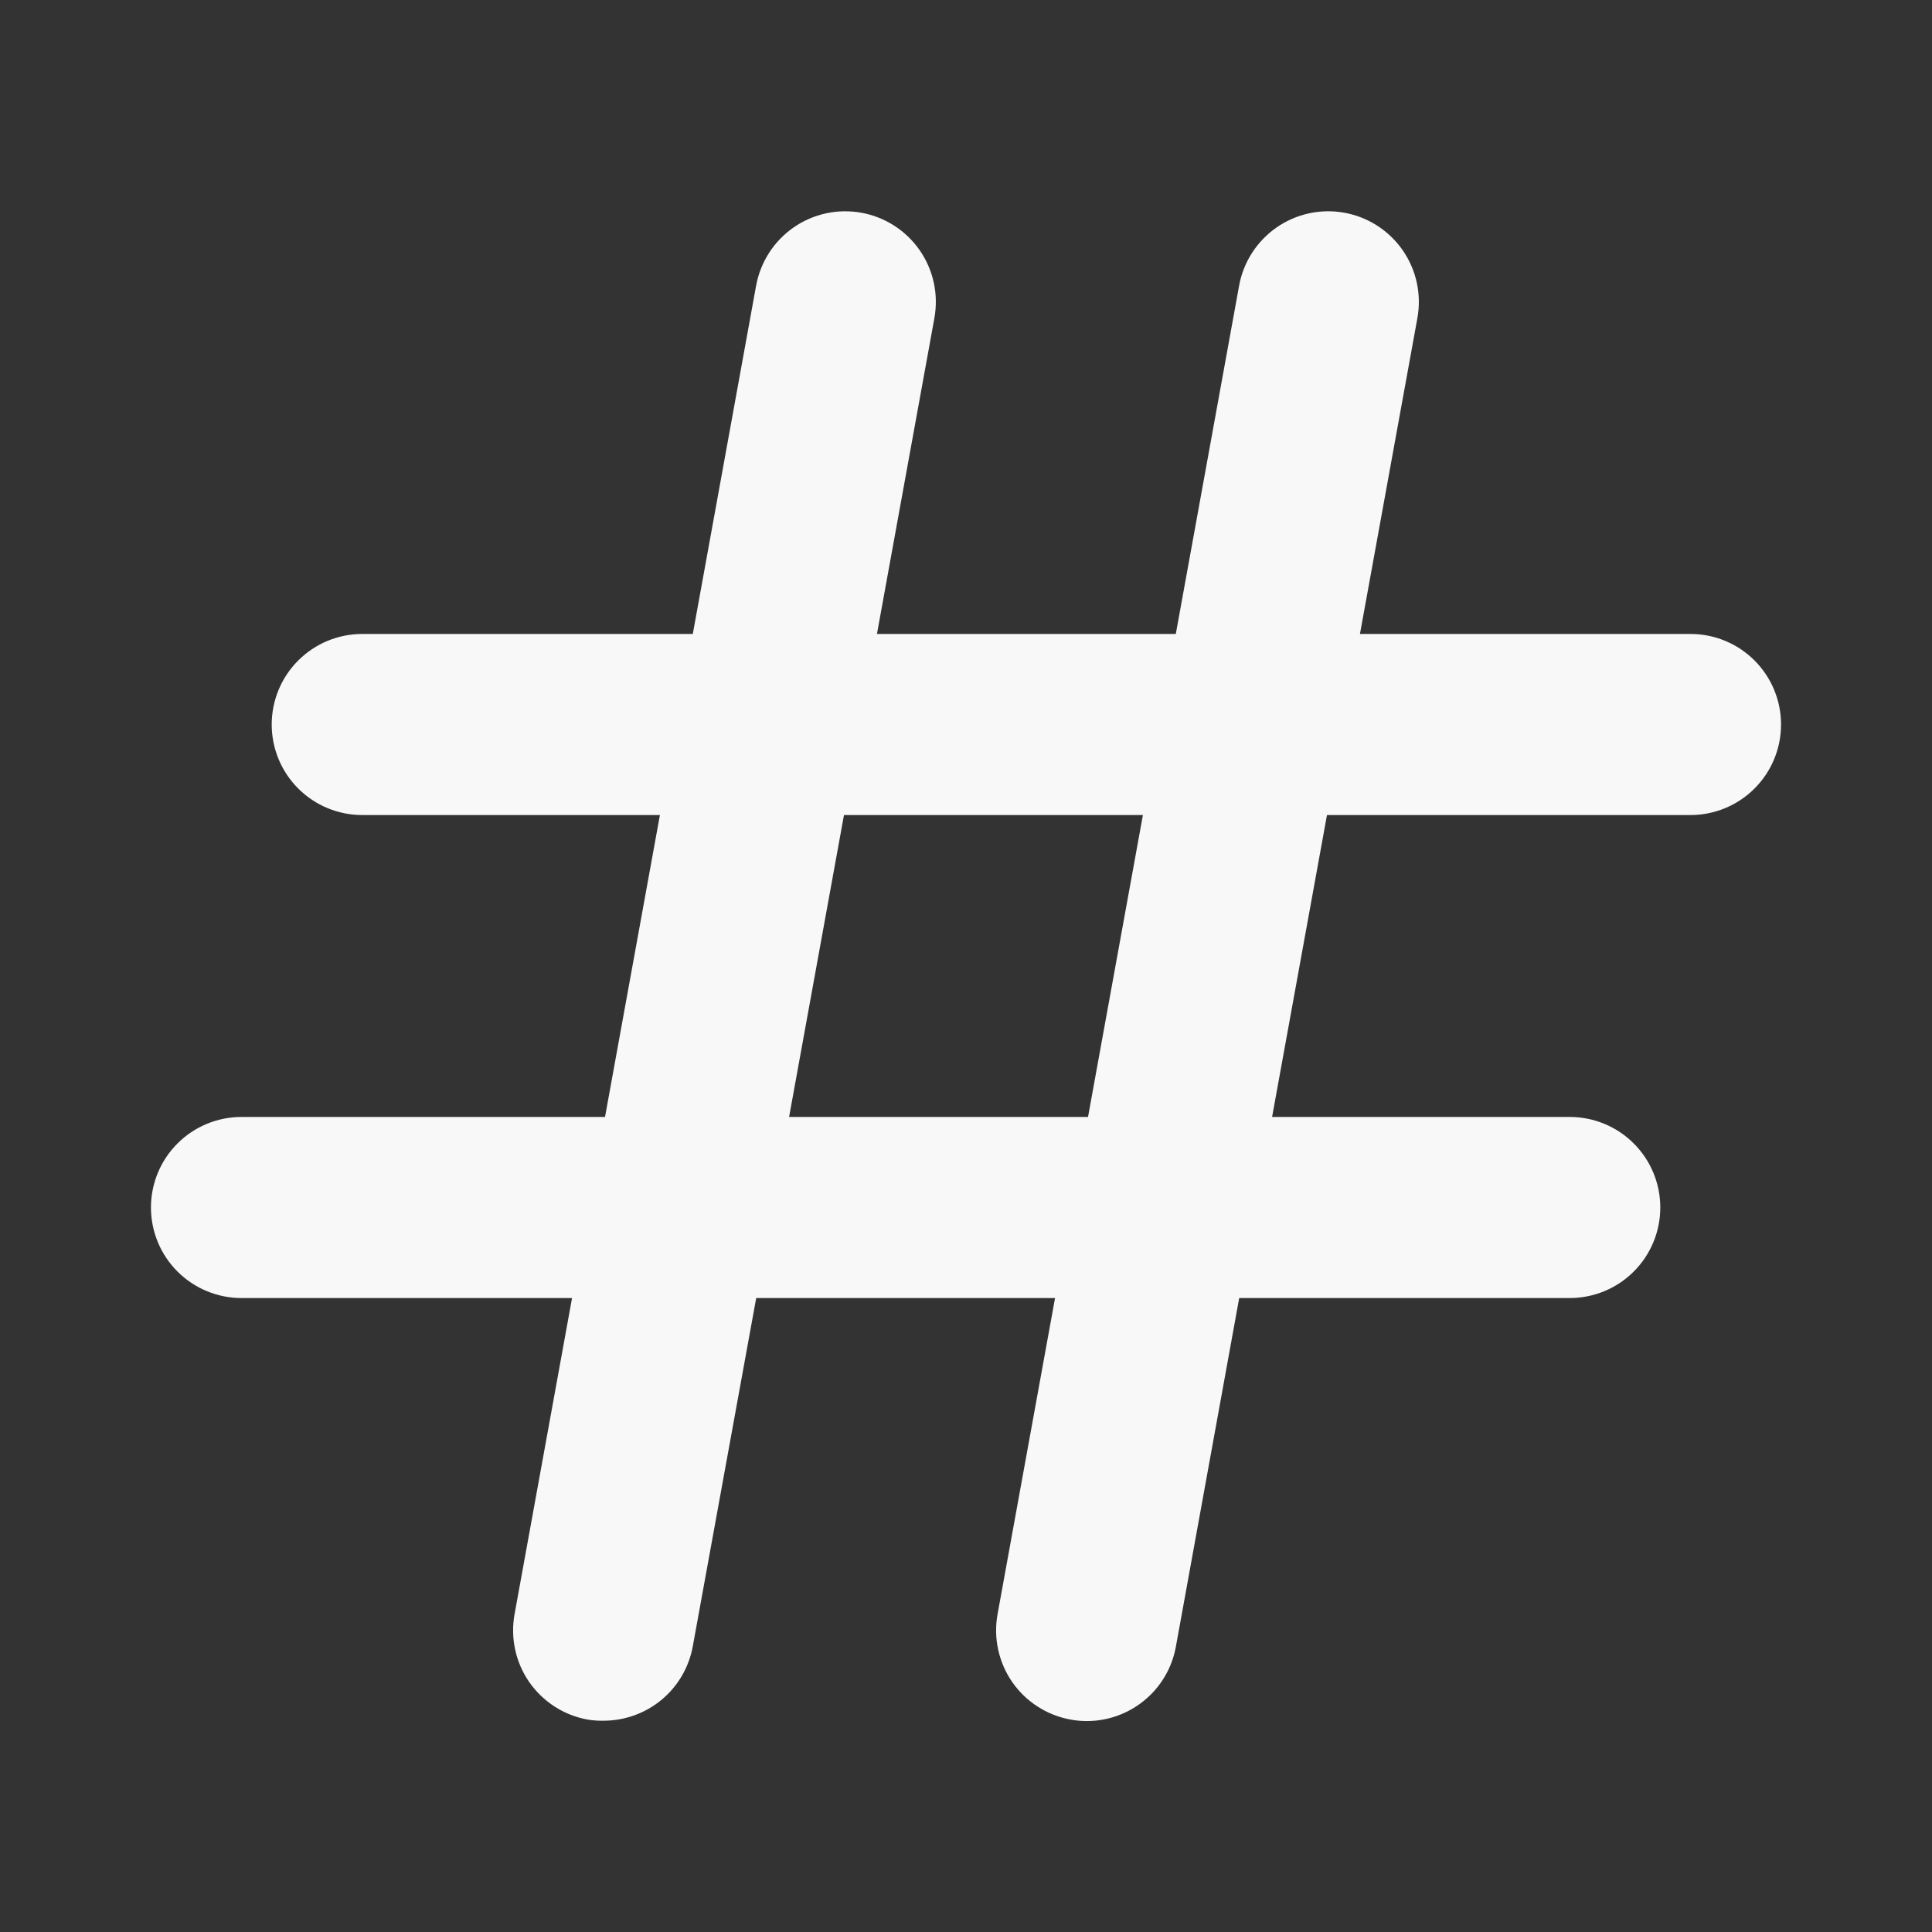 <svg xmlns="http://www.w3.org/2000/svg" width="44" height="44" viewBox="0 0 44 44" fill="none">
  <rect x="0" y="0" width="44" height="44" fill="#333333" stroke="none"/>
  <path d="M38.5 14.438H30.972L32.28 7.245C32.378 6.706 32.258 6.151 31.947 5.701C31.635 5.251 31.158 4.943 30.619 4.845C30.081 4.747 29.526 4.867 29.076 5.178C28.626 5.49 28.318 5.967 28.22 6.505L26.778 14.438H19.972L21.28 7.245C21.328 6.978 21.324 6.704 21.267 6.44C21.21 6.175 21.101 5.924 20.947 5.701C20.792 5.478 20.596 5.288 20.368 5.141C20.14 4.994 19.886 4.894 19.619 4.845C19.353 4.797 19.079 4.801 18.815 4.858C18.55 4.915 18.299 5.024 18.076 5.178C17.853 5.333 17.663 5.529 17.516 5.757C17.369 5.985 17.269 6.239 17.22 6.505L15.778 14.438H8.25C7.703 14.438 7.178 14.655 6.792 15.042C6.405 15.428 6.188 15.953 6.188 16.5C6.188 17.047 6.405 17.572 6.792 17.958C7.178 18.345 7.703 18.562 8.25 18.562H15.029L13.779 25.438H5.5C4.953 25.438 4.428 25.655 4.042 26.042C3.655 26.428 3.438 26.953 3.438 27.5C3.438 28.047 3.655 28.572 4.042 28.958C4.428 29.345 4.953 29.562 5.5 29.562H13.028L11.72 36.755C11.671 37.023 11.674 37.297 11.731 37.562C11.787 37.828 11.896 38.08 12.05 38.304C12.205 38.527 12.402 38.718 12.63 38.865C12.858 39.013 13.113 39.113 13.38 39.162C13.503 39.182 13.626 39.191 13.75 39.188C14.233 39.187 14.7 39.017 15.071 38.708C15.442 38.398 15.692 37.968 15.778 37.493L17.222 29.562H24.028L22.72 36.755C22.671 37.023 22.674 37.297 22.731 37.562C22.788 37.828 22.896 38.08 23.05 38.304C23.205 38.527 23.401 38.718 23.63 38.865C23.858 39.013 24.113 39.113 24.381 39.162C24.503 39.185 24.627 39.196 24.752 39.196C25.235 39.196 25.702 39.026 26.073 38.716C26.444 38.407 26.694 37.977 26.78 37.501L28.222 29.562H35.75C36.297 29.562 36.822 29.345 37.208 28.958C37.595 28.572 37.812 28.047 37.812 27.5C37.812 26.953 37.595 26.428 37.208 26.042C36.822 25.655 36.297 25.438 35.75 25.438H28.971L30.221 18.562H38.5C39.047 18.562 39.572 18.345 39.958 17.958C40.345 17.572 40.562 17.047 40.562 16.5C40.562 15.953 40.345 15.428 39.958 15.042C39.572 14.655 39.047 14.438 38.5 14.438ZM24.779 25.438H17.971L19.221 18.562H26.029L24.779 25.438Z" fill="#F8F8F8"/>
</svg>